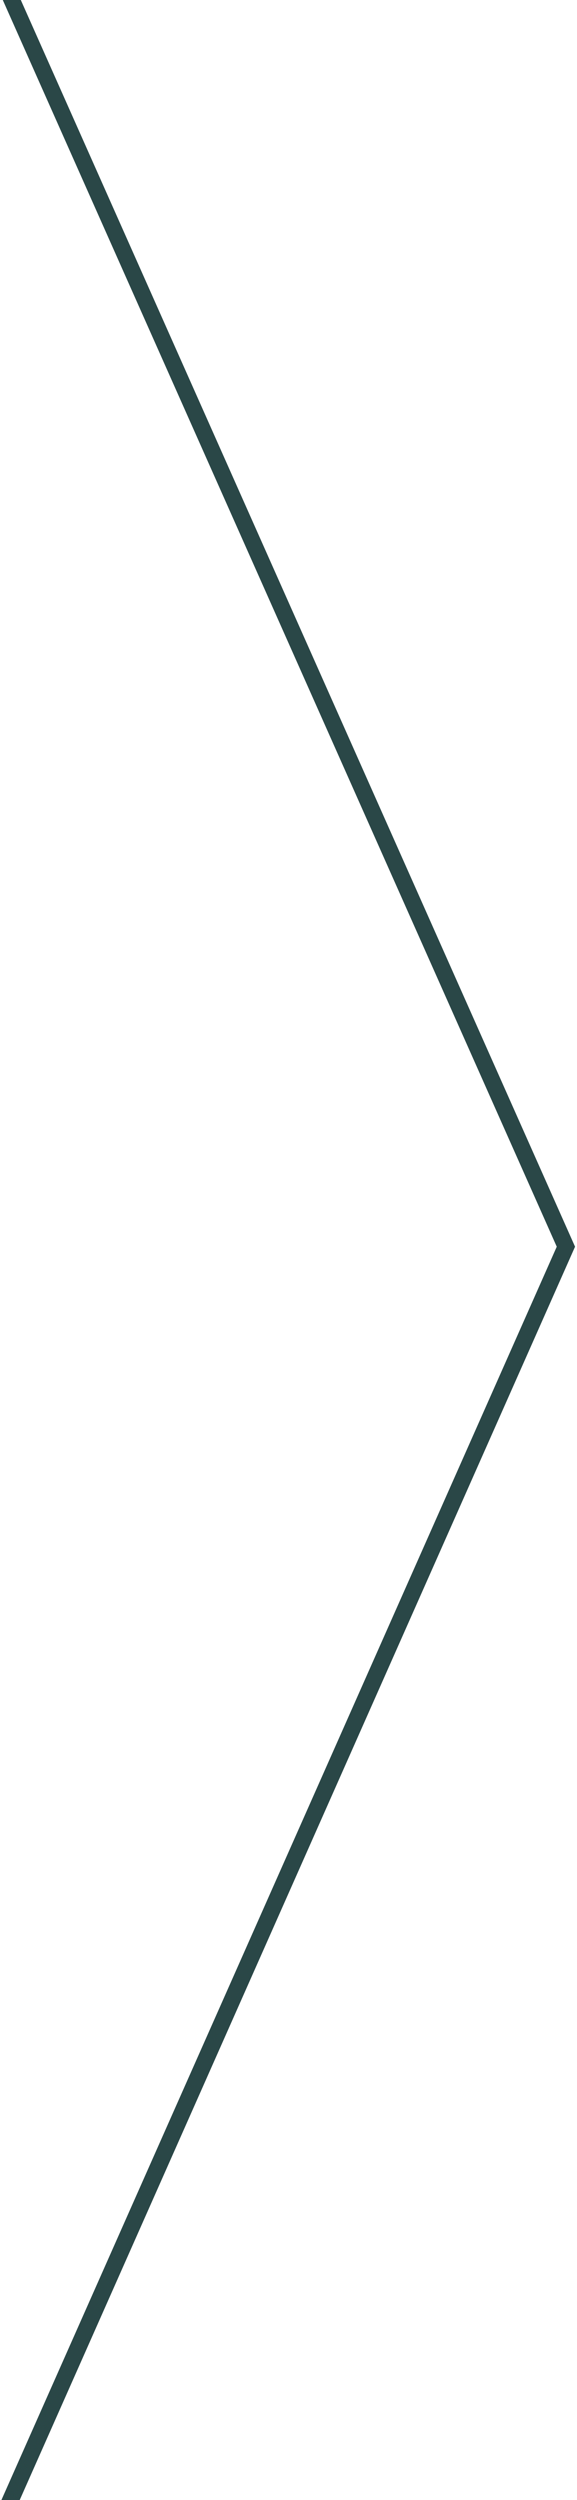 <?xml version="1.0" encoding="utf-8"?>
<!-- Generator: Adobe Illustrator 22.1.0, SVG Export Plug-In . SVG Version: 6.00 Build 0)  -->
<svg version="1.0" id="Layer_1" xmlns="http://www.w3.org/2000/svg" xmlns:xlink="http://www.w3.org/1999/xlink" x="0px" y="0px"
	 viewBox="0 0 208 900" style="enable-background:new 0 0 208 900;" xml:space="preserve">
<style type="text/css">
	.st0{fill:#2A4747;}
</style>
<title>small border</title>
<desc>Created with Sketch.</desc>
<g>
	<polygon class="st0" points="7.5,0 1,0 200.7,448.8 0.5,900 7.1,900 207.3,448.8 	"/>
</g>
</svg>
